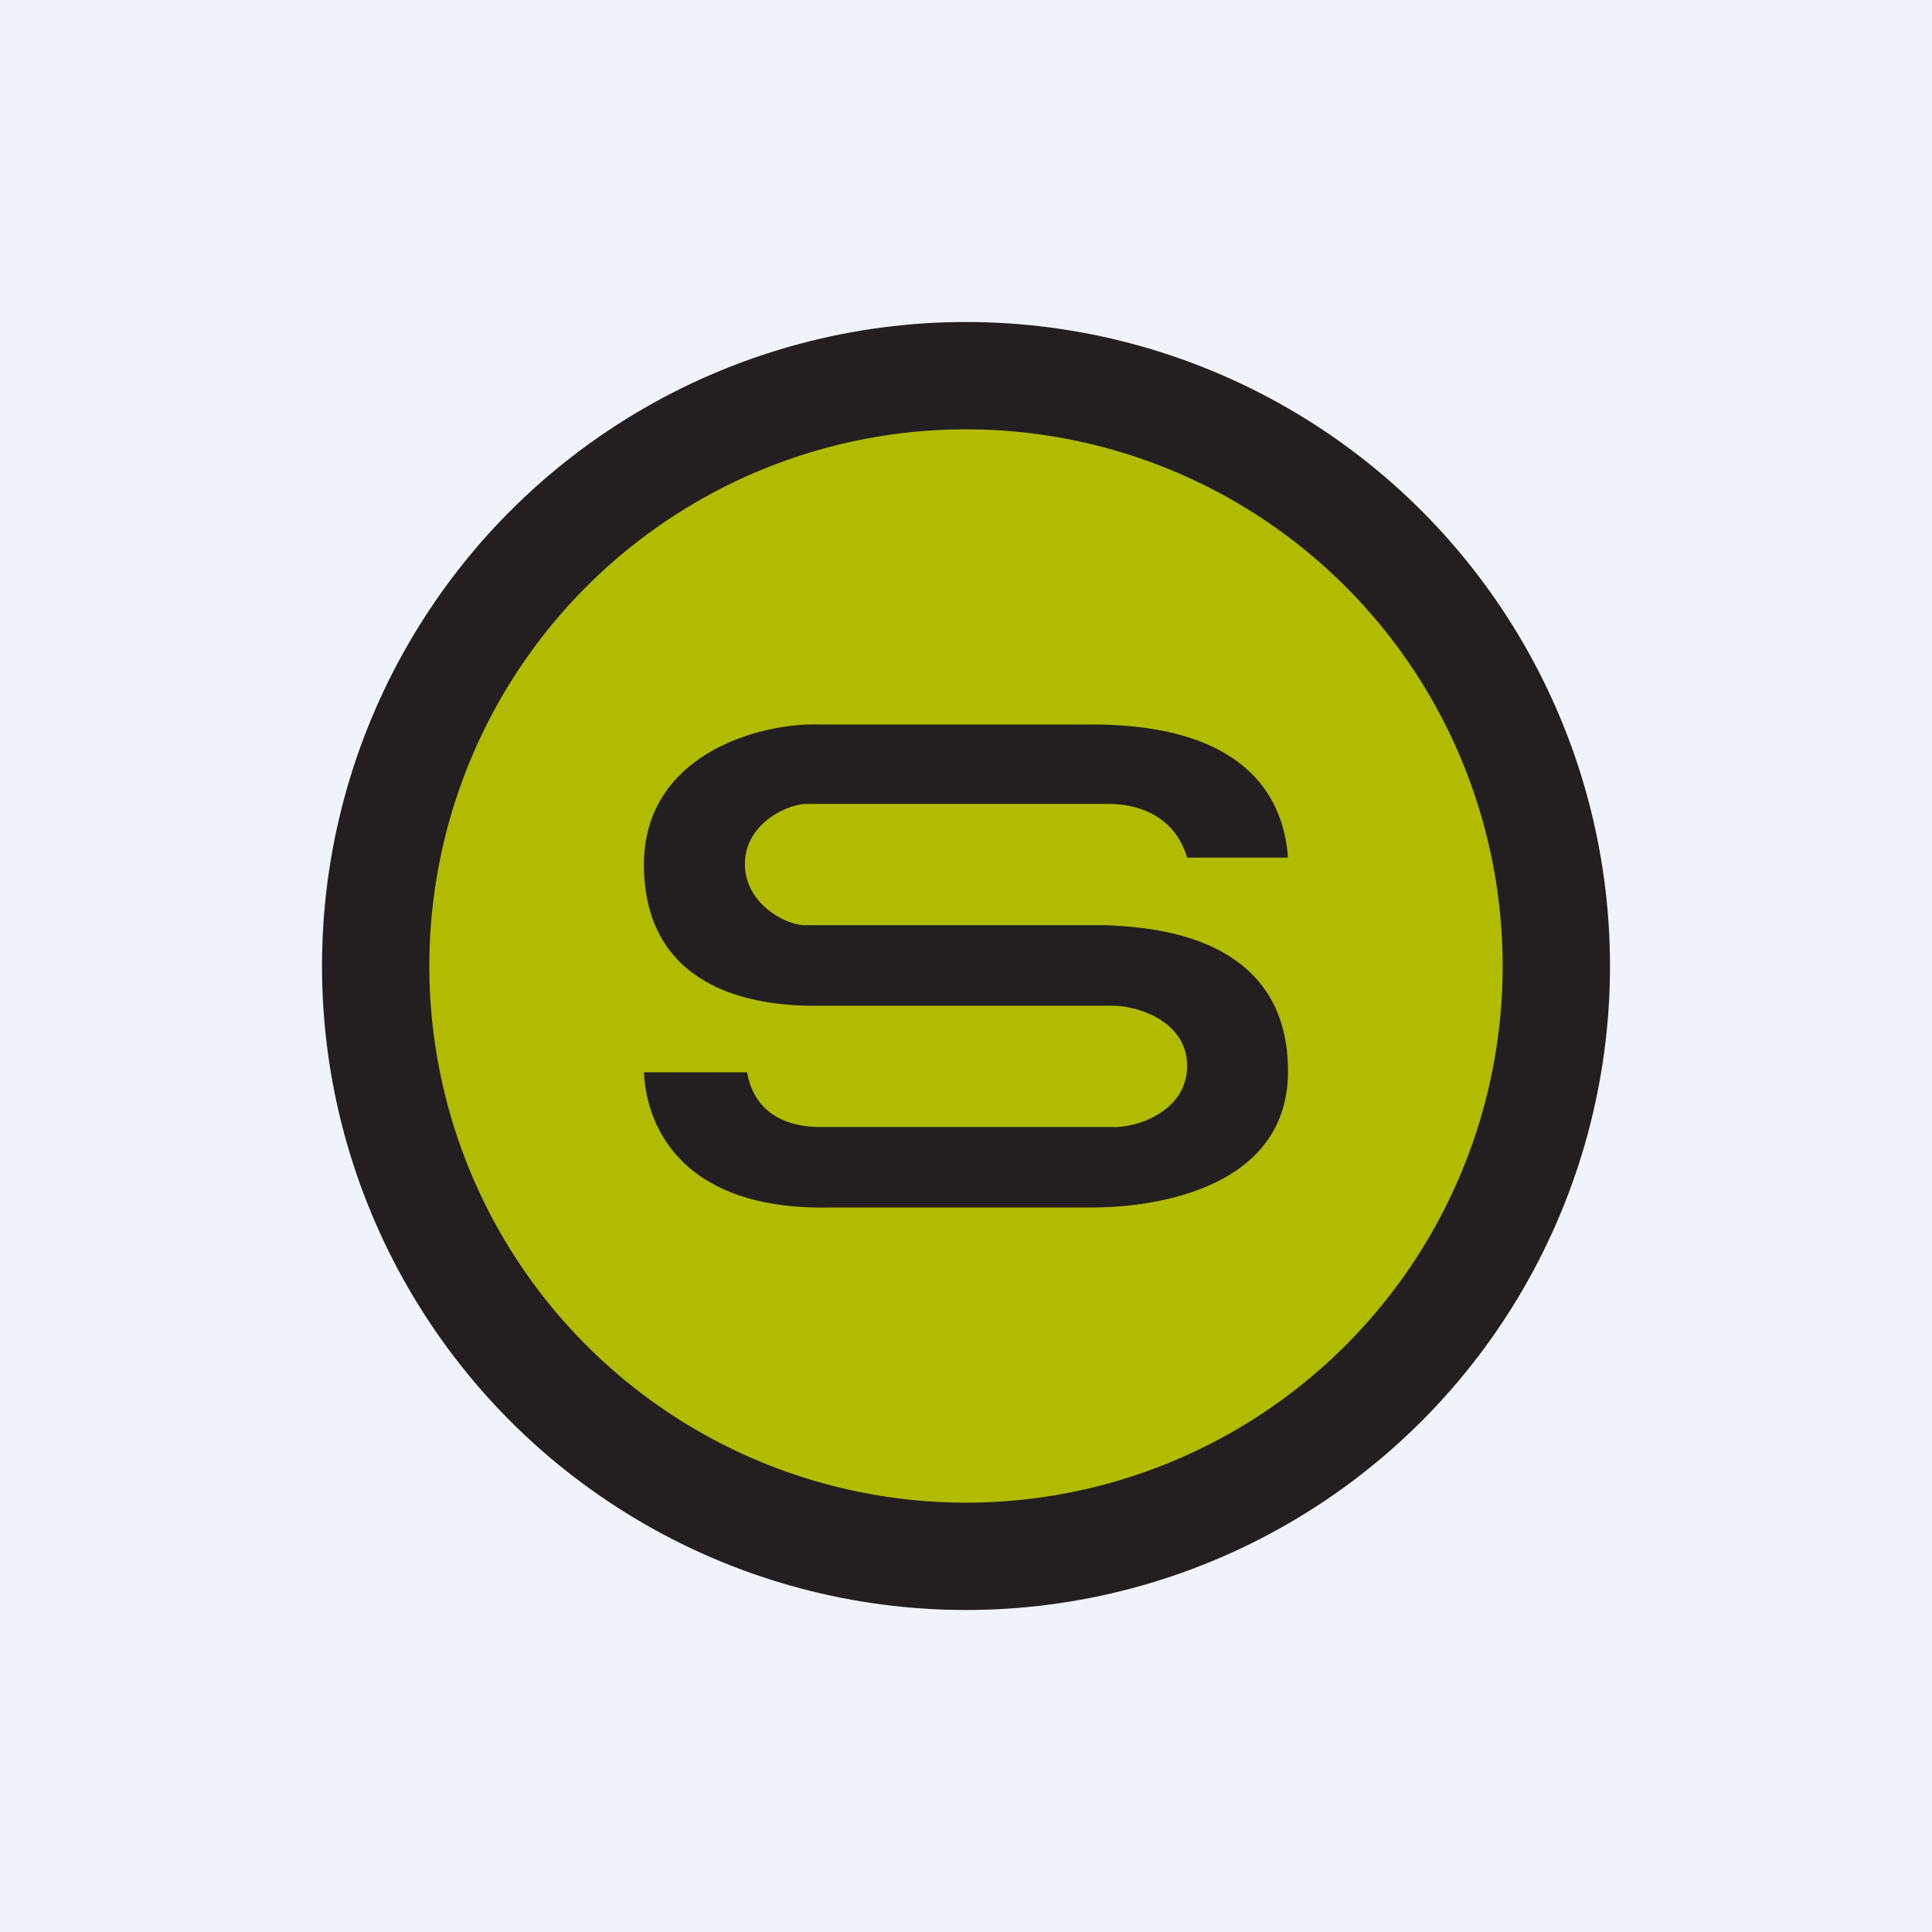 <!-- by TradingView --><svg xmlns="http://www.w3.org/2000/svg" width="18" height="18" viewBox="0 0 18 18"><path fill="#F0F3FA" d="M0 0h18v18H0z"/><circle cx="9" cy="9" r="6" fill="#231F20"/><path fill-rule="evenodd" d="M9 14A5 5 0 1 0 9 4a5 5 0 0 0 0 10Zm3-6c-.03-.47-.29-1.25-1.83-1.25H7.64C7.08 6.73 5.97 7.03 6 8.1c.03 1.16 1.1 1.28 1.64 1.27h2.72c.25 0 .7.15.7.56 0 .42-.46.58-.7.57H7.64c-.23 0-.6-.07-.68-.51H6c.02.48.33 1.29 1.74 1.26h2.43c.62 0 1.83-.19 1.83-1.27 0-1.29-1.31-1.34-1.69-1.36H7.5c-.18 0-.56-.2-.56-.57 0-.37.38-.55.56-.56h2.83c.26 0 .61.1.73.5H12Z" fill="#B1BB00"/></svg>